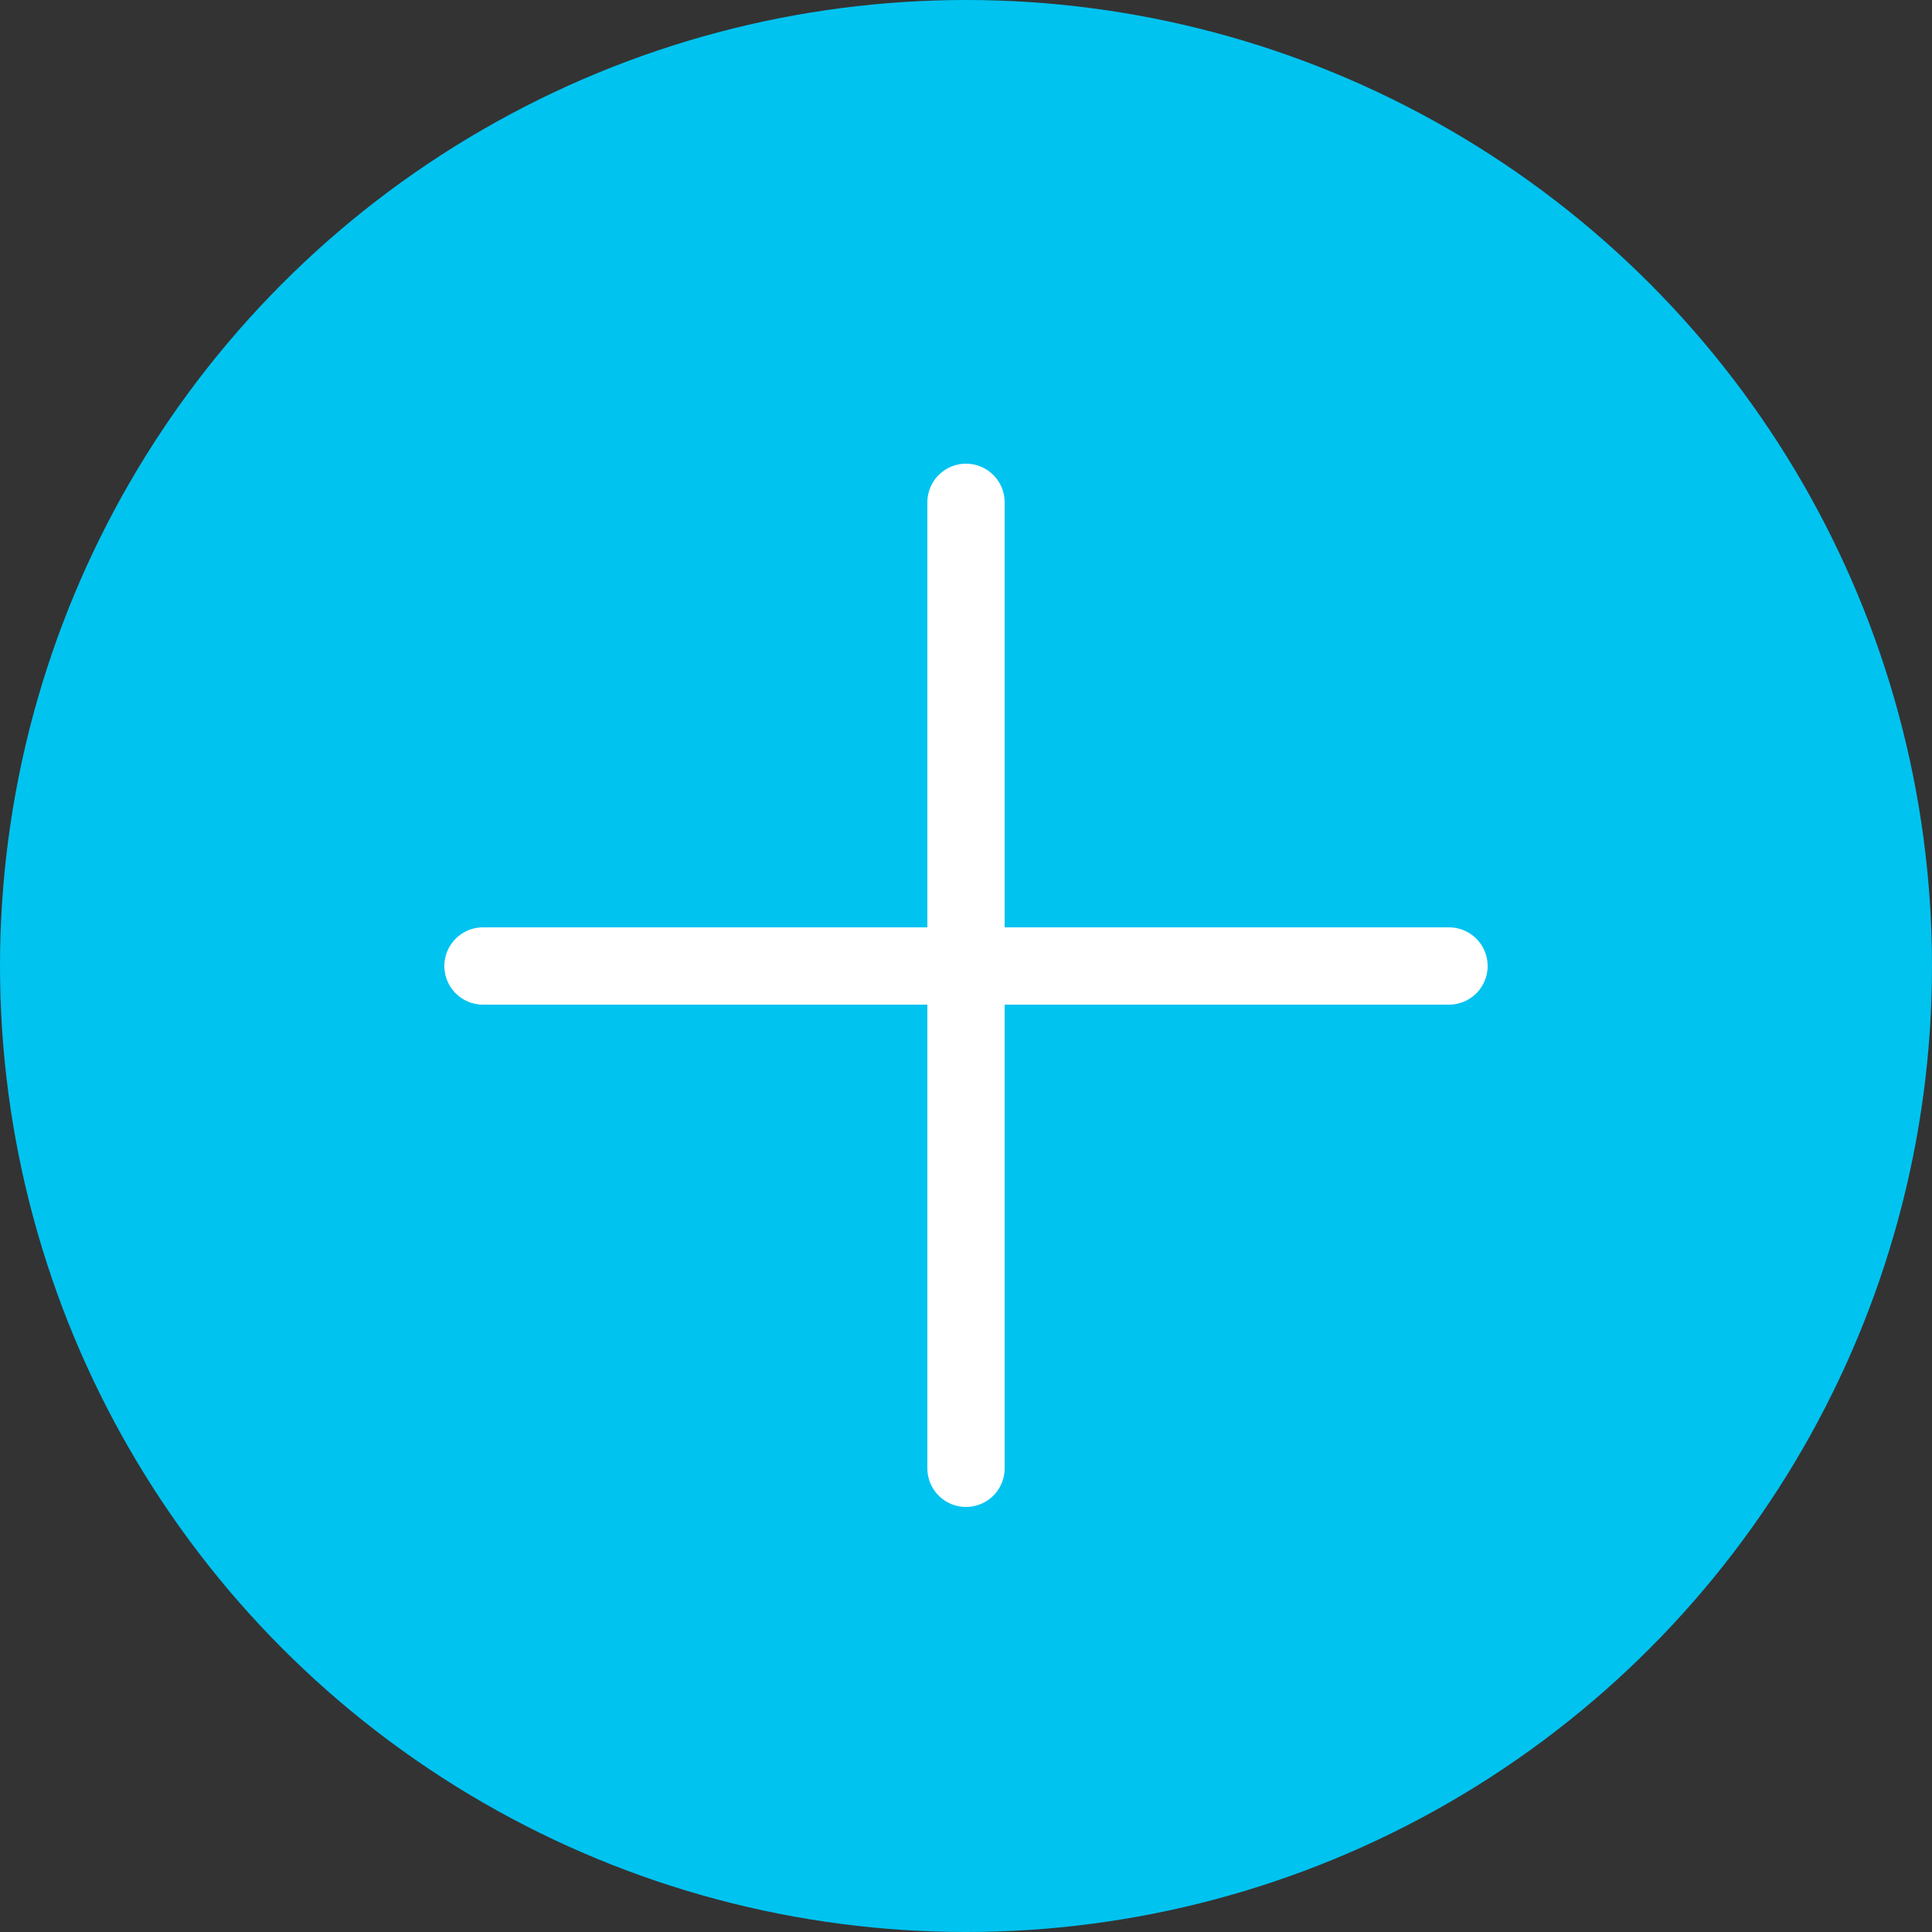<svg id="SvgjsSvg1001" width="288" height="288" xmlns="http://www.w3.org/2000/svg" version="1.1" xmlns:xlink="http://www.w3.org/1999/xlink" xmlns:svgjs="http://svgjs.com/svgjs">
    <rect width="100%" height="100%" fill="#333333" stroke="none"/>
    <defs id="SvgjsDefs1002"></defs>
    <g id="SvgjsG1008">
        <svg xmlns="http://www.w3.org/2000/svg" enable-background="new 0 0 50 50" viewBox="0 0 50 50" width="288" height="288">
            <circle cx="25" cy="25" r="25" fill="#00c3f0" class="color43b05c svgShape"></circle>
            <line x1="25" x2="25" y1="13" y2="38" fill="none" stroke="#fff" stroke-linecap="round" stroke-linejoin="round" stroke-miterlimit="10" stroke-width="2" class="colorStrokefff svgStroke"></line>
            <line x1="37.5" x2="12.5" y1="25" y2="25" fill="none" stroke="#fff" stroke-linecap="round" stroke-linejoin="round" stroke-miterlimit="10" stroke-width="2" class="colorStrokefff svgStroke"></line>
        </svg>
    </g>
</svg>